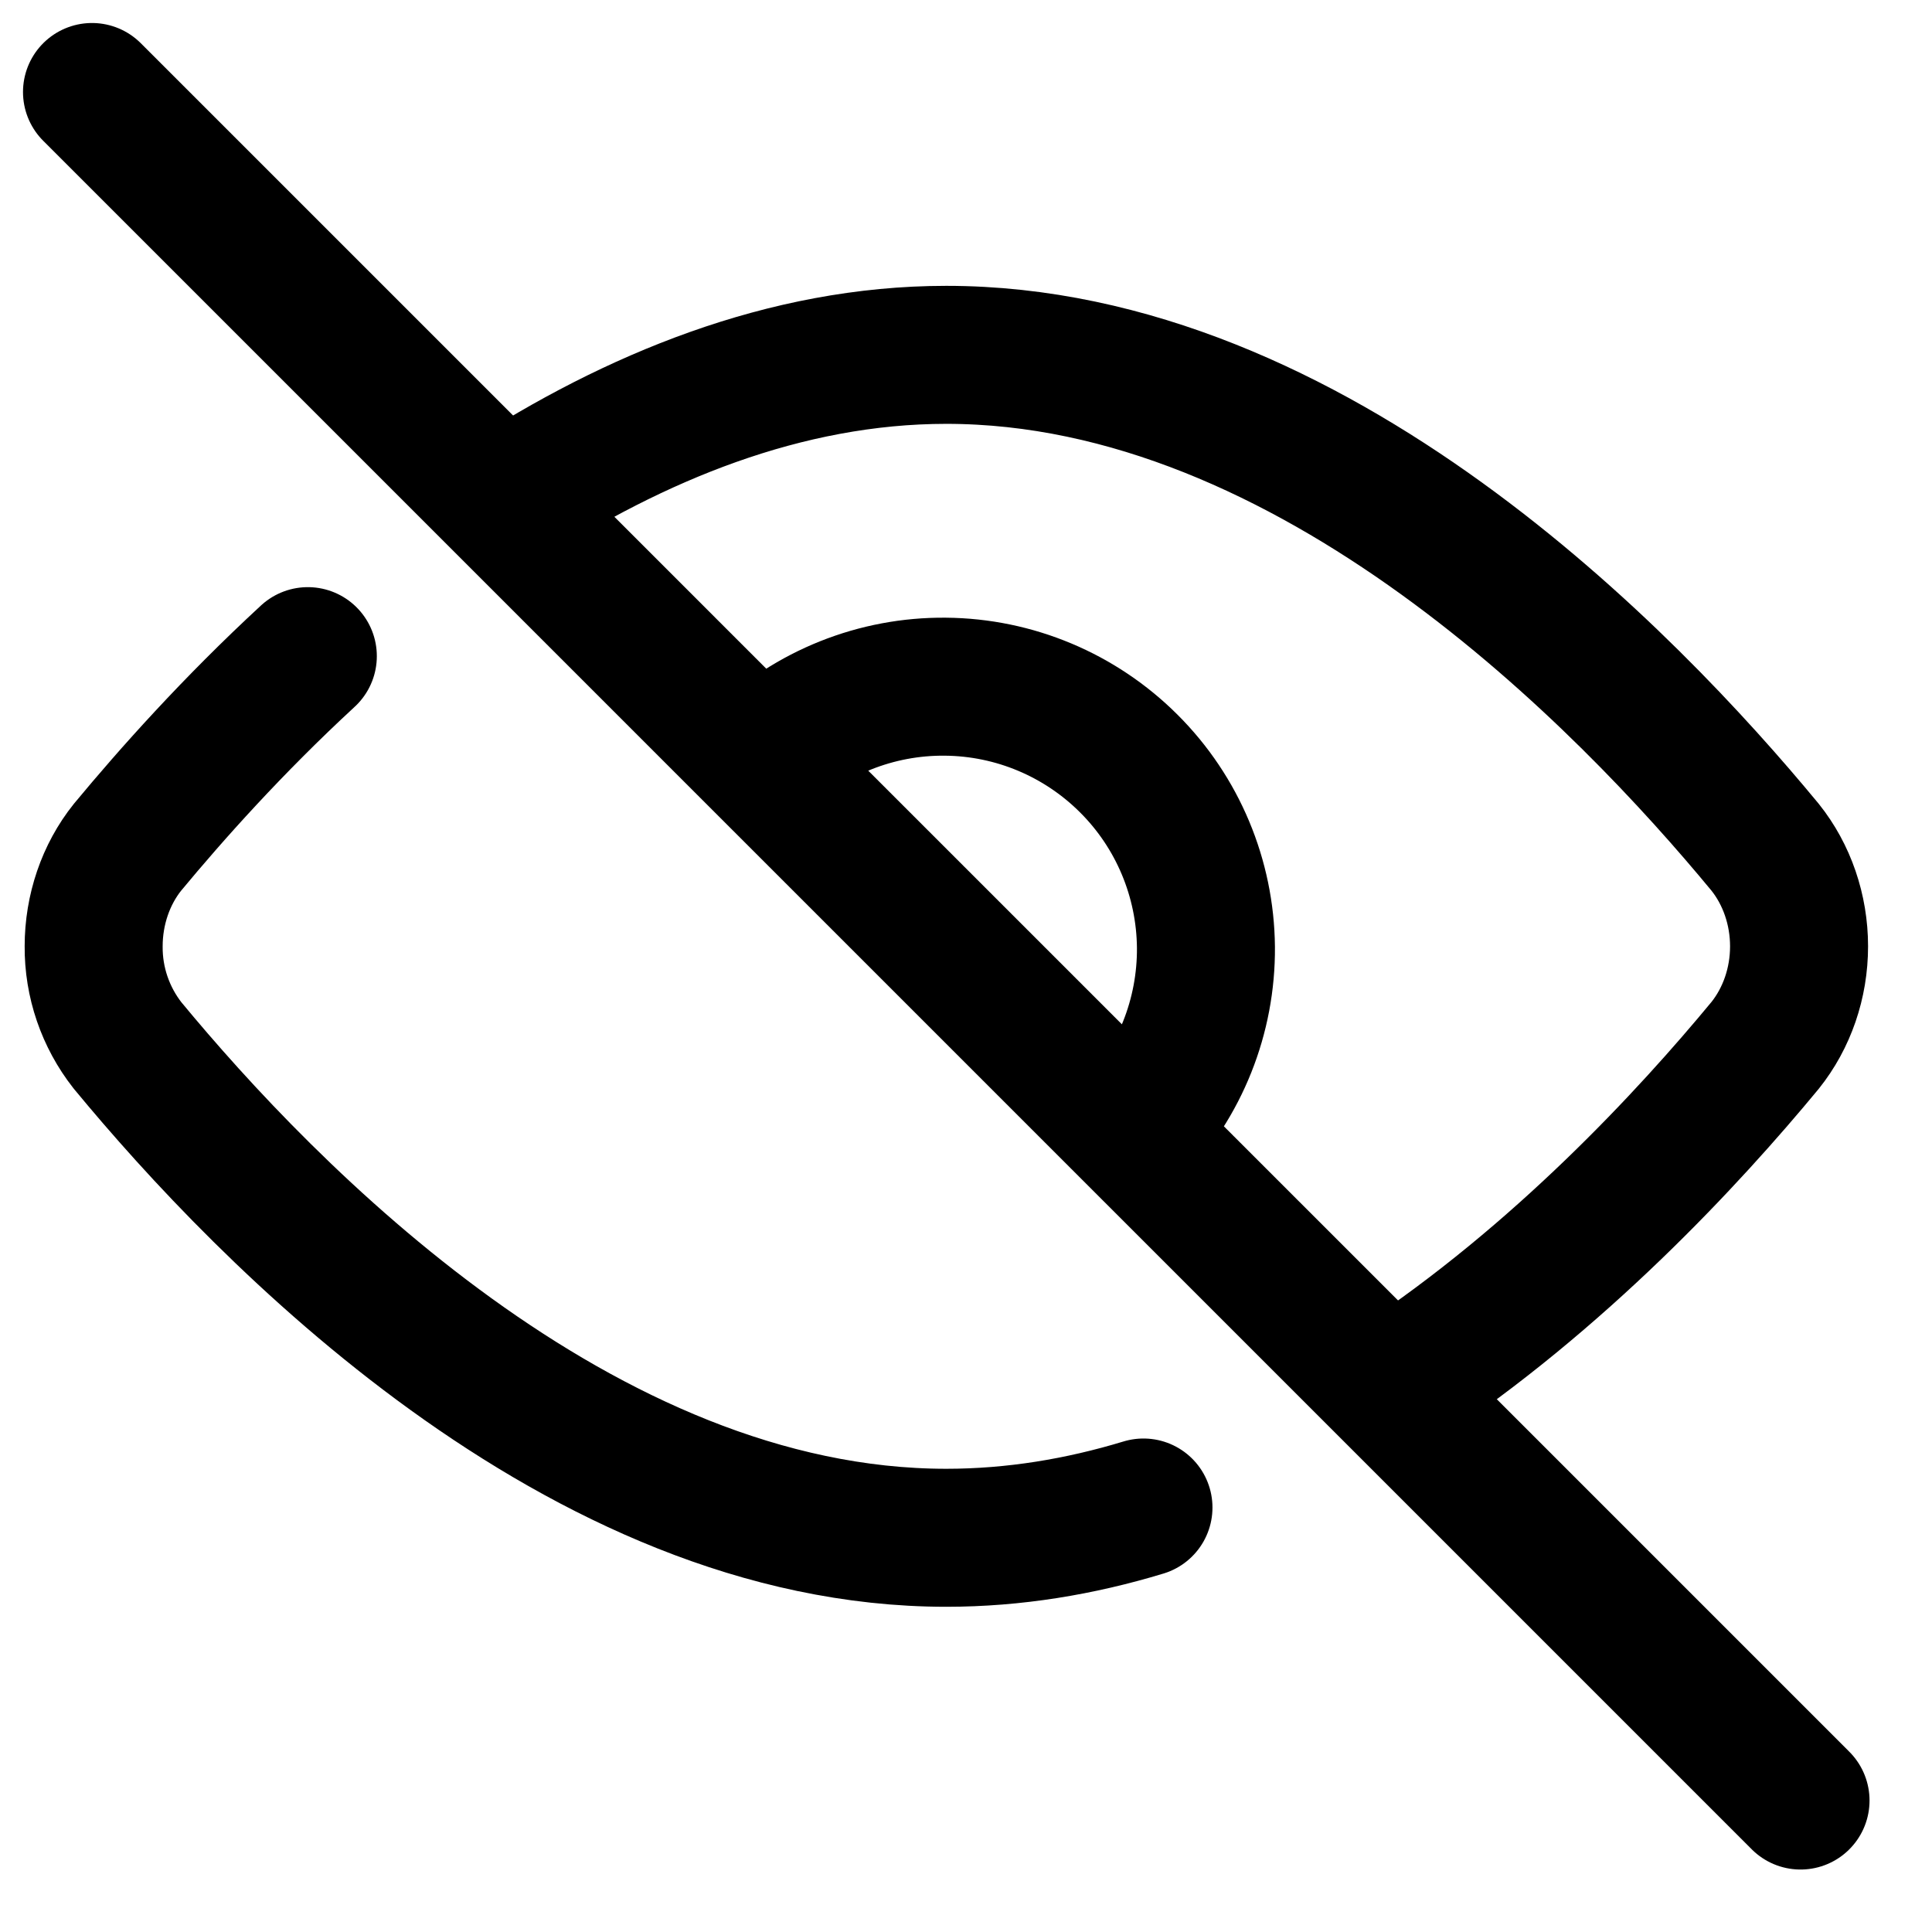 <svg width="21" height="21" viewBox="0 0 21 21" fill="none" xmlns="http://www.w3.org/2000/svg">
<path d="M5.472 5.463C6.888 4.543 8.53 3.857 10.286 3.857C14.272 3.857 17.686 7.393 19.186 9.209C19.423 9.505 19.555 9.889 19.555 10.286C19.555 10.685 19.423 11.067 19.186 11.363C18.359 12.363 16.951 13.887 15.186 15.053M12.429 16.386C11.741 16.595 11.023 16.715 10.286 16.715C6.3 16.715 2.886 13.179 1.386 11.363C1.145 11.056 1.015 10.676 1.018 10.286C1.018 9.889 1.149 9.505 1.386 9.209C1.862 8.635 2.529 7.886 3.346 7.132" stroke="black" stroke-width="1.5" stroke-linecap="round" stroke-linejoin="round"/>
<path d="M12.306 12.306C12.826 11.767 13.114 11.045 13.108 10.296C13.101 9.547 12.801 8.83 12.271 8.301C11.741 7.771 11.025 7.47 10.275 7.464C9.526 7.457 8.805 7.745 8.266 8.266M19.571 19.571L1 1" stroke="black" stroke-width="1.5" stroke-linecap="round" stroke-linejoin="round"/>
</svg>

